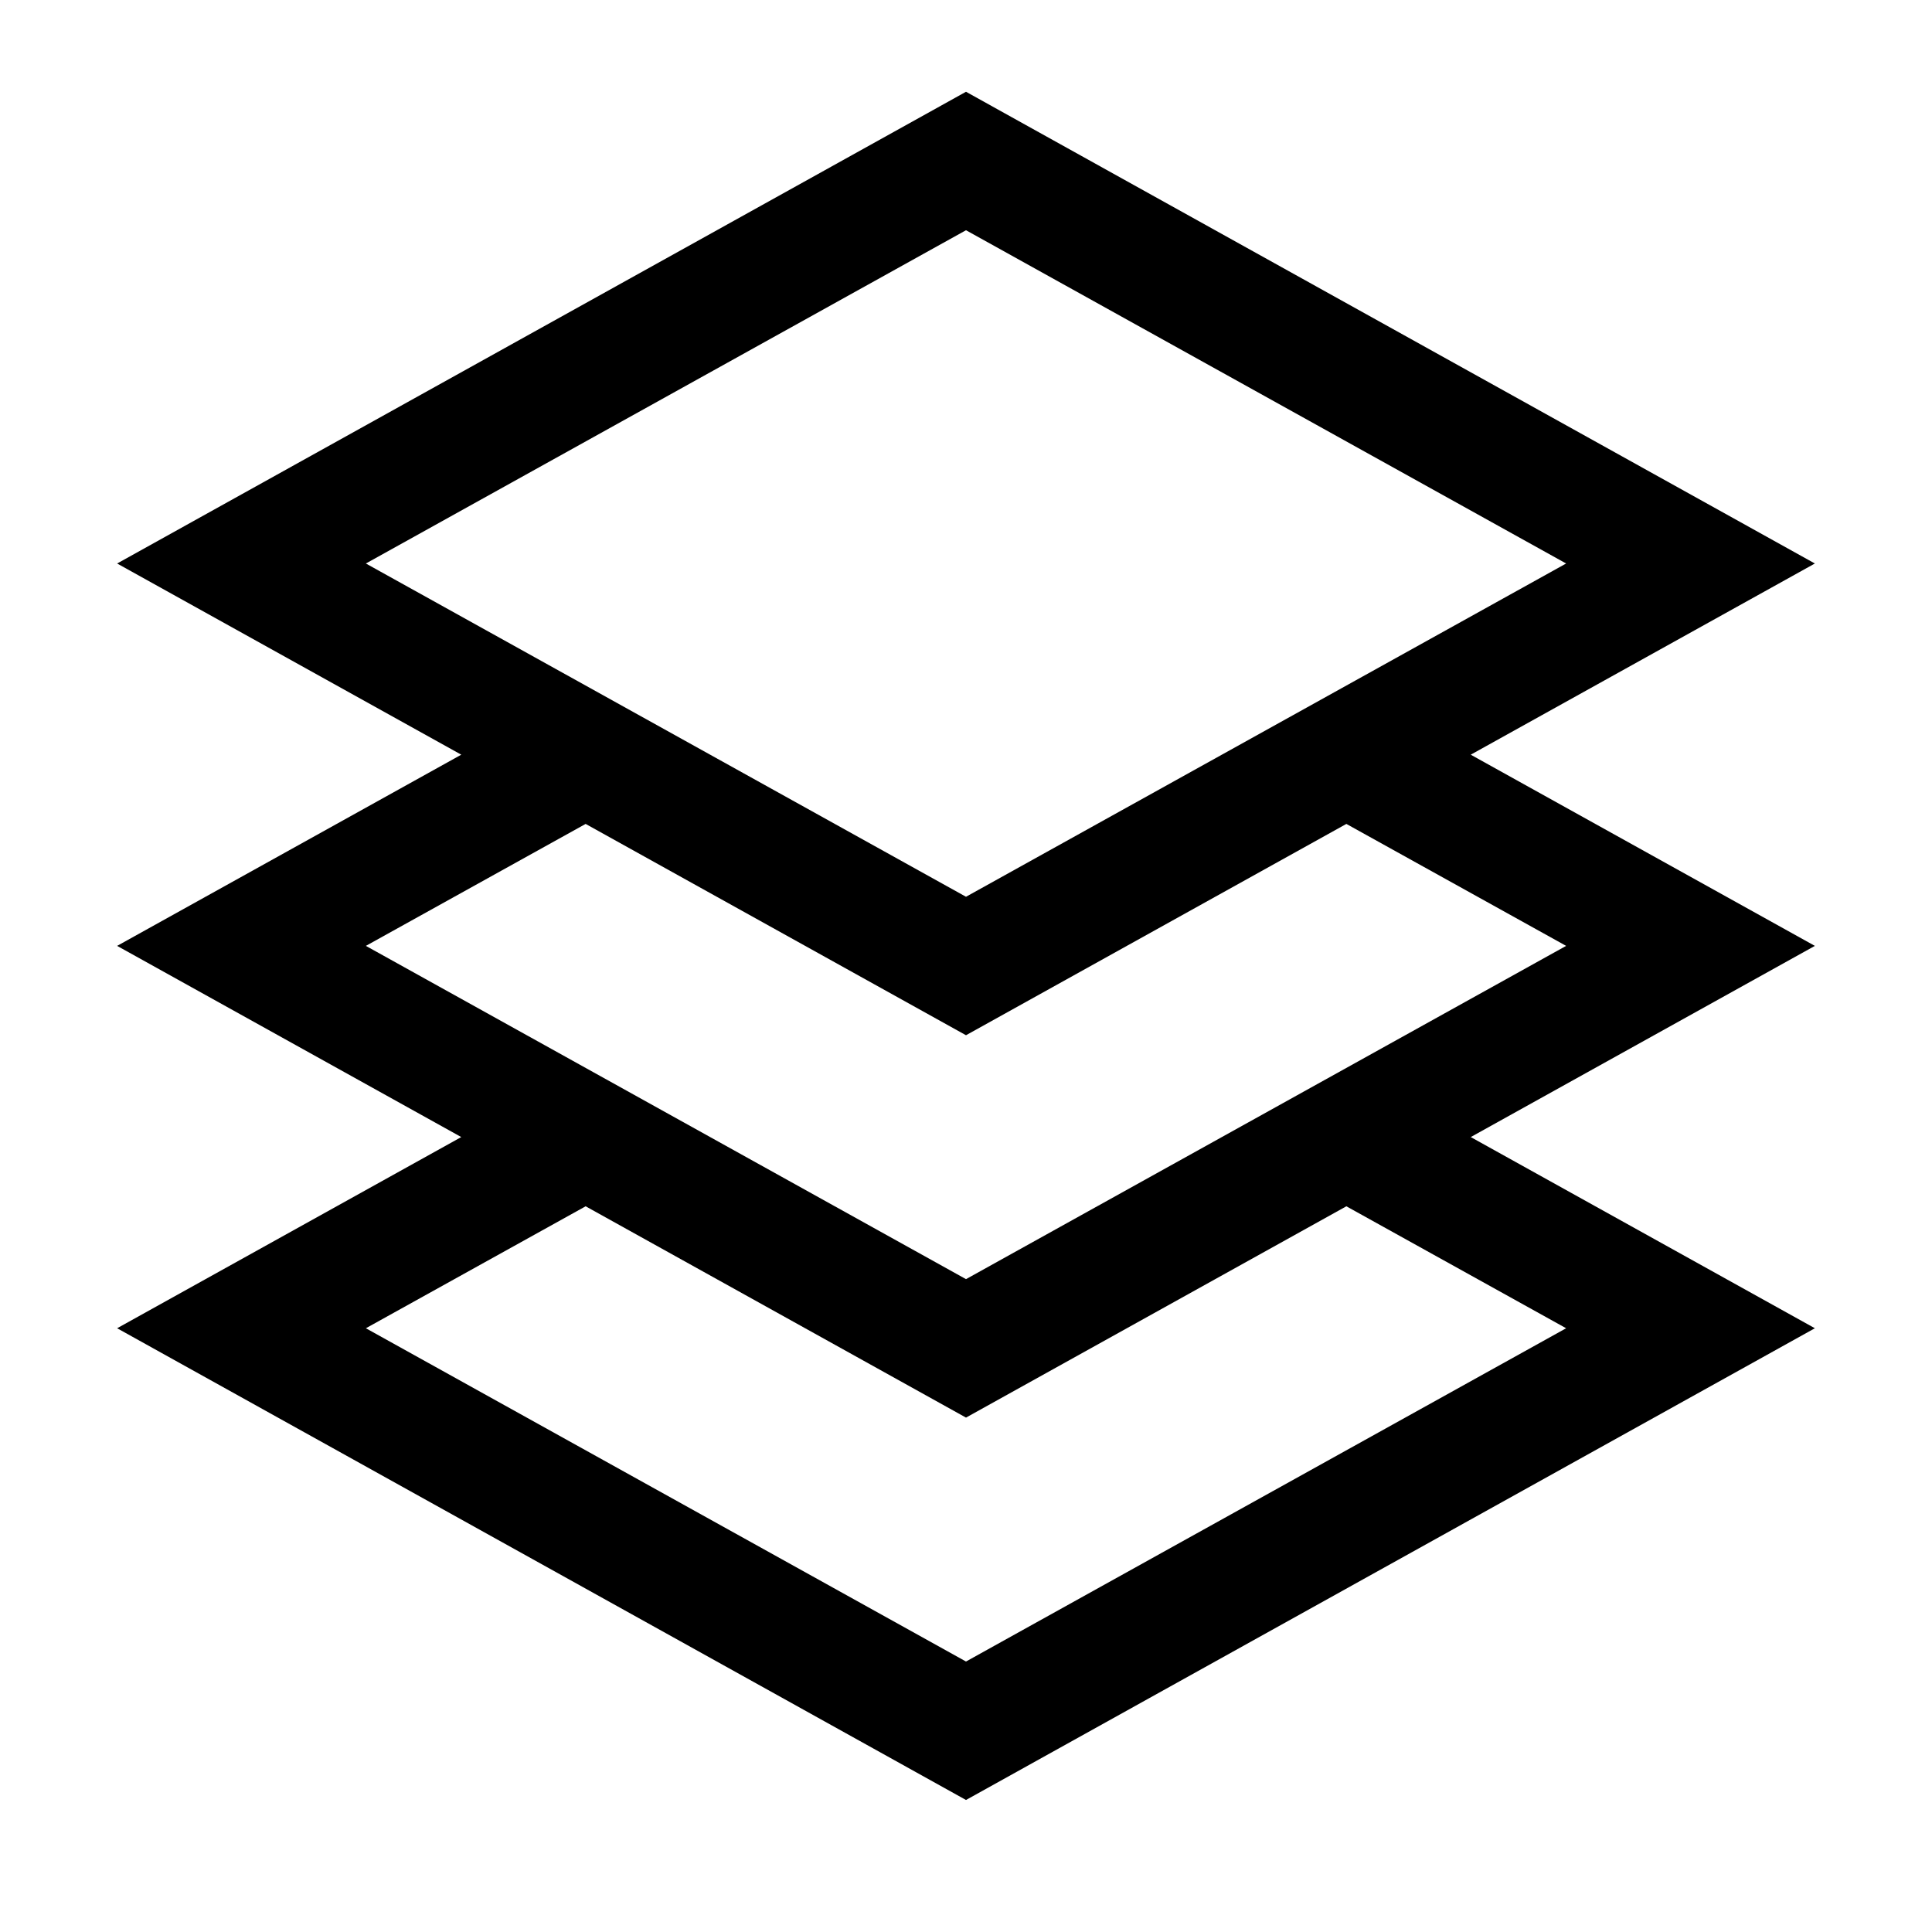 <svg width="24" height="24" viewBox="0 0 24 24" fill="none" xmlns="http://www.w3.org/2000/svg">
<g clip-path="url(#clip0_4711_23535)">
<path d="M18.27 9.375L22.545 7L12 1.14L1.455 7L5.73 9.375L1.455 11.75L5.73 14.125L1.455 16.5L12 22.36L22.545 16.5L18.27 14.125L22.545 11.75L18.27 9.375ZM12 2.86L19.455 7L12 11.14L4.545 7L12 2.86ZM7.275 10.235L12 12.86L16.725 10.235L19.455 11.75L12 15.89L4.545 11.75L7.275 10.235ZM19.455 16.5L12 20.64L4.545 16.5L7.275 14.985L12 17.61L16.725 14.985L19.455 16.5Z" fill="black"/>
</g>
<defs>
<clipPath id="clip0_4711_23535">
<rect width="24" height="24" fill="white"/>
</clipPath>
</defs>
</svg>
